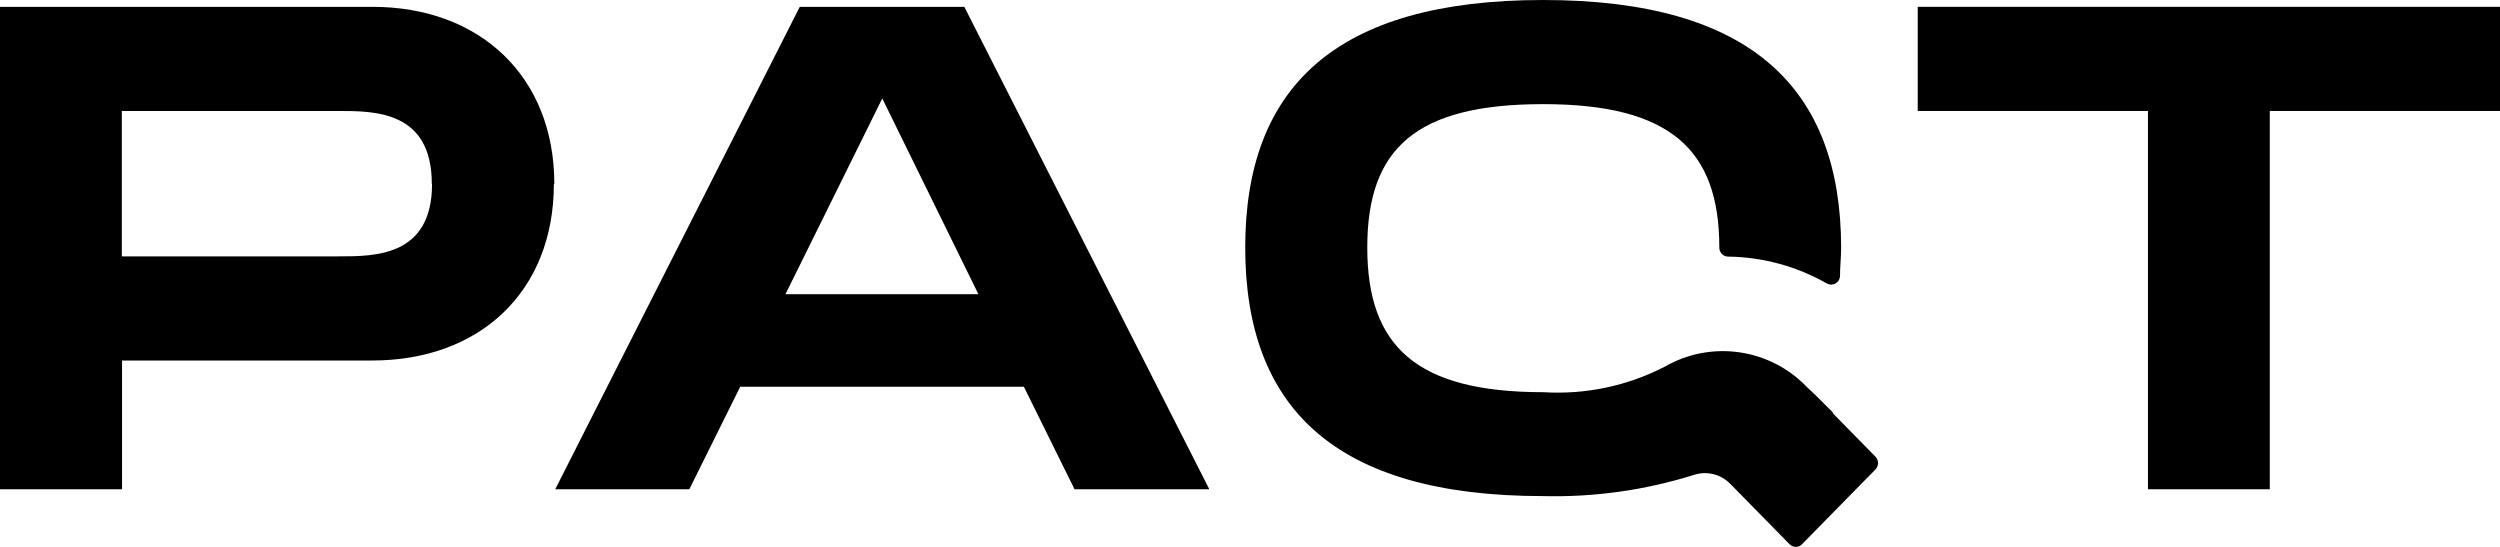 <?xml version="1.0" encoding="UTF-8"?>
<svg width="256px" height="56px" viewBox="0 0 256 56" version="1.1" xmlns="http://www.w3.org/2000/svg" xmlns:xlink="http://www.w3.org/1999/xlink">
    <title>Untitled</title>
    <g id="Page-1" stroke="none" stroke-width="1" fill="none" fill-rule="evenodd">
        <g id="Paqt" transform="translate(0, -0)" fill="#000000" fill-rule="nonzero">
            <path d="M44.218,18.832 C44.218,11.364 38.4,11.364 34.653,11.364 L12.474,11.364 L12.474,26.252 L34.676,26.252 C38.423,26.252 44.241,26.252 44.241,18.832 M56.716,18.832 C56.716,29.846 49.152,36.917 38.097,36.917 L12.497,36.917 L12.497,50.101 L0,50.101 L0,0.7 L38.144,0.7 C49.152,0.7 56.762,7.841 56.762,18.832" id="Shape"></path>
            <path d="M100.189,30.126 L90.345,10.081 L80.431,30.126 L100.189,30.126 Z M104.844,39.6 L75.799,39.6 L70.586,50.101 L56.855,50.101 L81.897,0.7 L98.746,0.7 L123.834,50.101 L110.033,50.101 L104.844,39.6 Z" id="Shape"></path>
            <polygon id="Path" points="256 11.364 232.425 11.364 232.425 50.101 219.951 50.101 219.951 11.364 196.375 11.364 196.375 0.7 256 0.7"></polygon>
            <path d="M185.065,39.67 L185.065,39.67 L187.578,42.214 L187.578,42.214 C186.88,41.467 186.065,40.557 185.088,39.694" id="Path"></path>
            <path d="M187.671,42.331 L187.671,42.214 L185.065,39.67 L185.065,39.67 C181.27,35.676 175.244,34.799 170.473,37.547 C166.633,39.527 162.331,40.429 158.022,40.16 C145.059,40.16 140.009,35.493 140.009,25.342 C140.009,15.191 144.989,10.664 158.022,10.664 C171.055,10.664 176.058,15.331 176.058,25.342 L176.058,25.342 C176.052,25.588 176.145,25.825 176.316,26.001 C176.487,26.177 176.721,26.276 176.966,26.276 C180.511,26.322 183.986,27.269 187.066,29.029 C187.336,29.182 187.665,29.185 187.939,29.039 C188.212,28.892 188.392,28.616 188.416,28.306 C188.416,27.349 188.532,26.346 188.532,25.342 C188.509,9.031 179.316,0 158.022,0 C136.727,0 127.511,8.961 127.511,25.342 C127.511,41.724 136.657,50.801 158.022,50.801 C163.249,50.929 168.461,50.196 173.452,48.631 C174.764,48.199 176.208,48.552 177.175,49.541 L183.249,55.725 C183.416,55.901 183.648,56 183.889,56 C184.131,56 184.363,55.901 184.529,55.725 L192.047,48.071 C192.401,47.708 192.401,47.127 192.047,46.764 L187.671,42.307 L187.671,42.331 Z" id="Path"></path>
            <polygon id="Path" points="187.671 42.331 187.671 42.331 187.578 42.214"></polygon>
        </g>
    </g>
</svg>